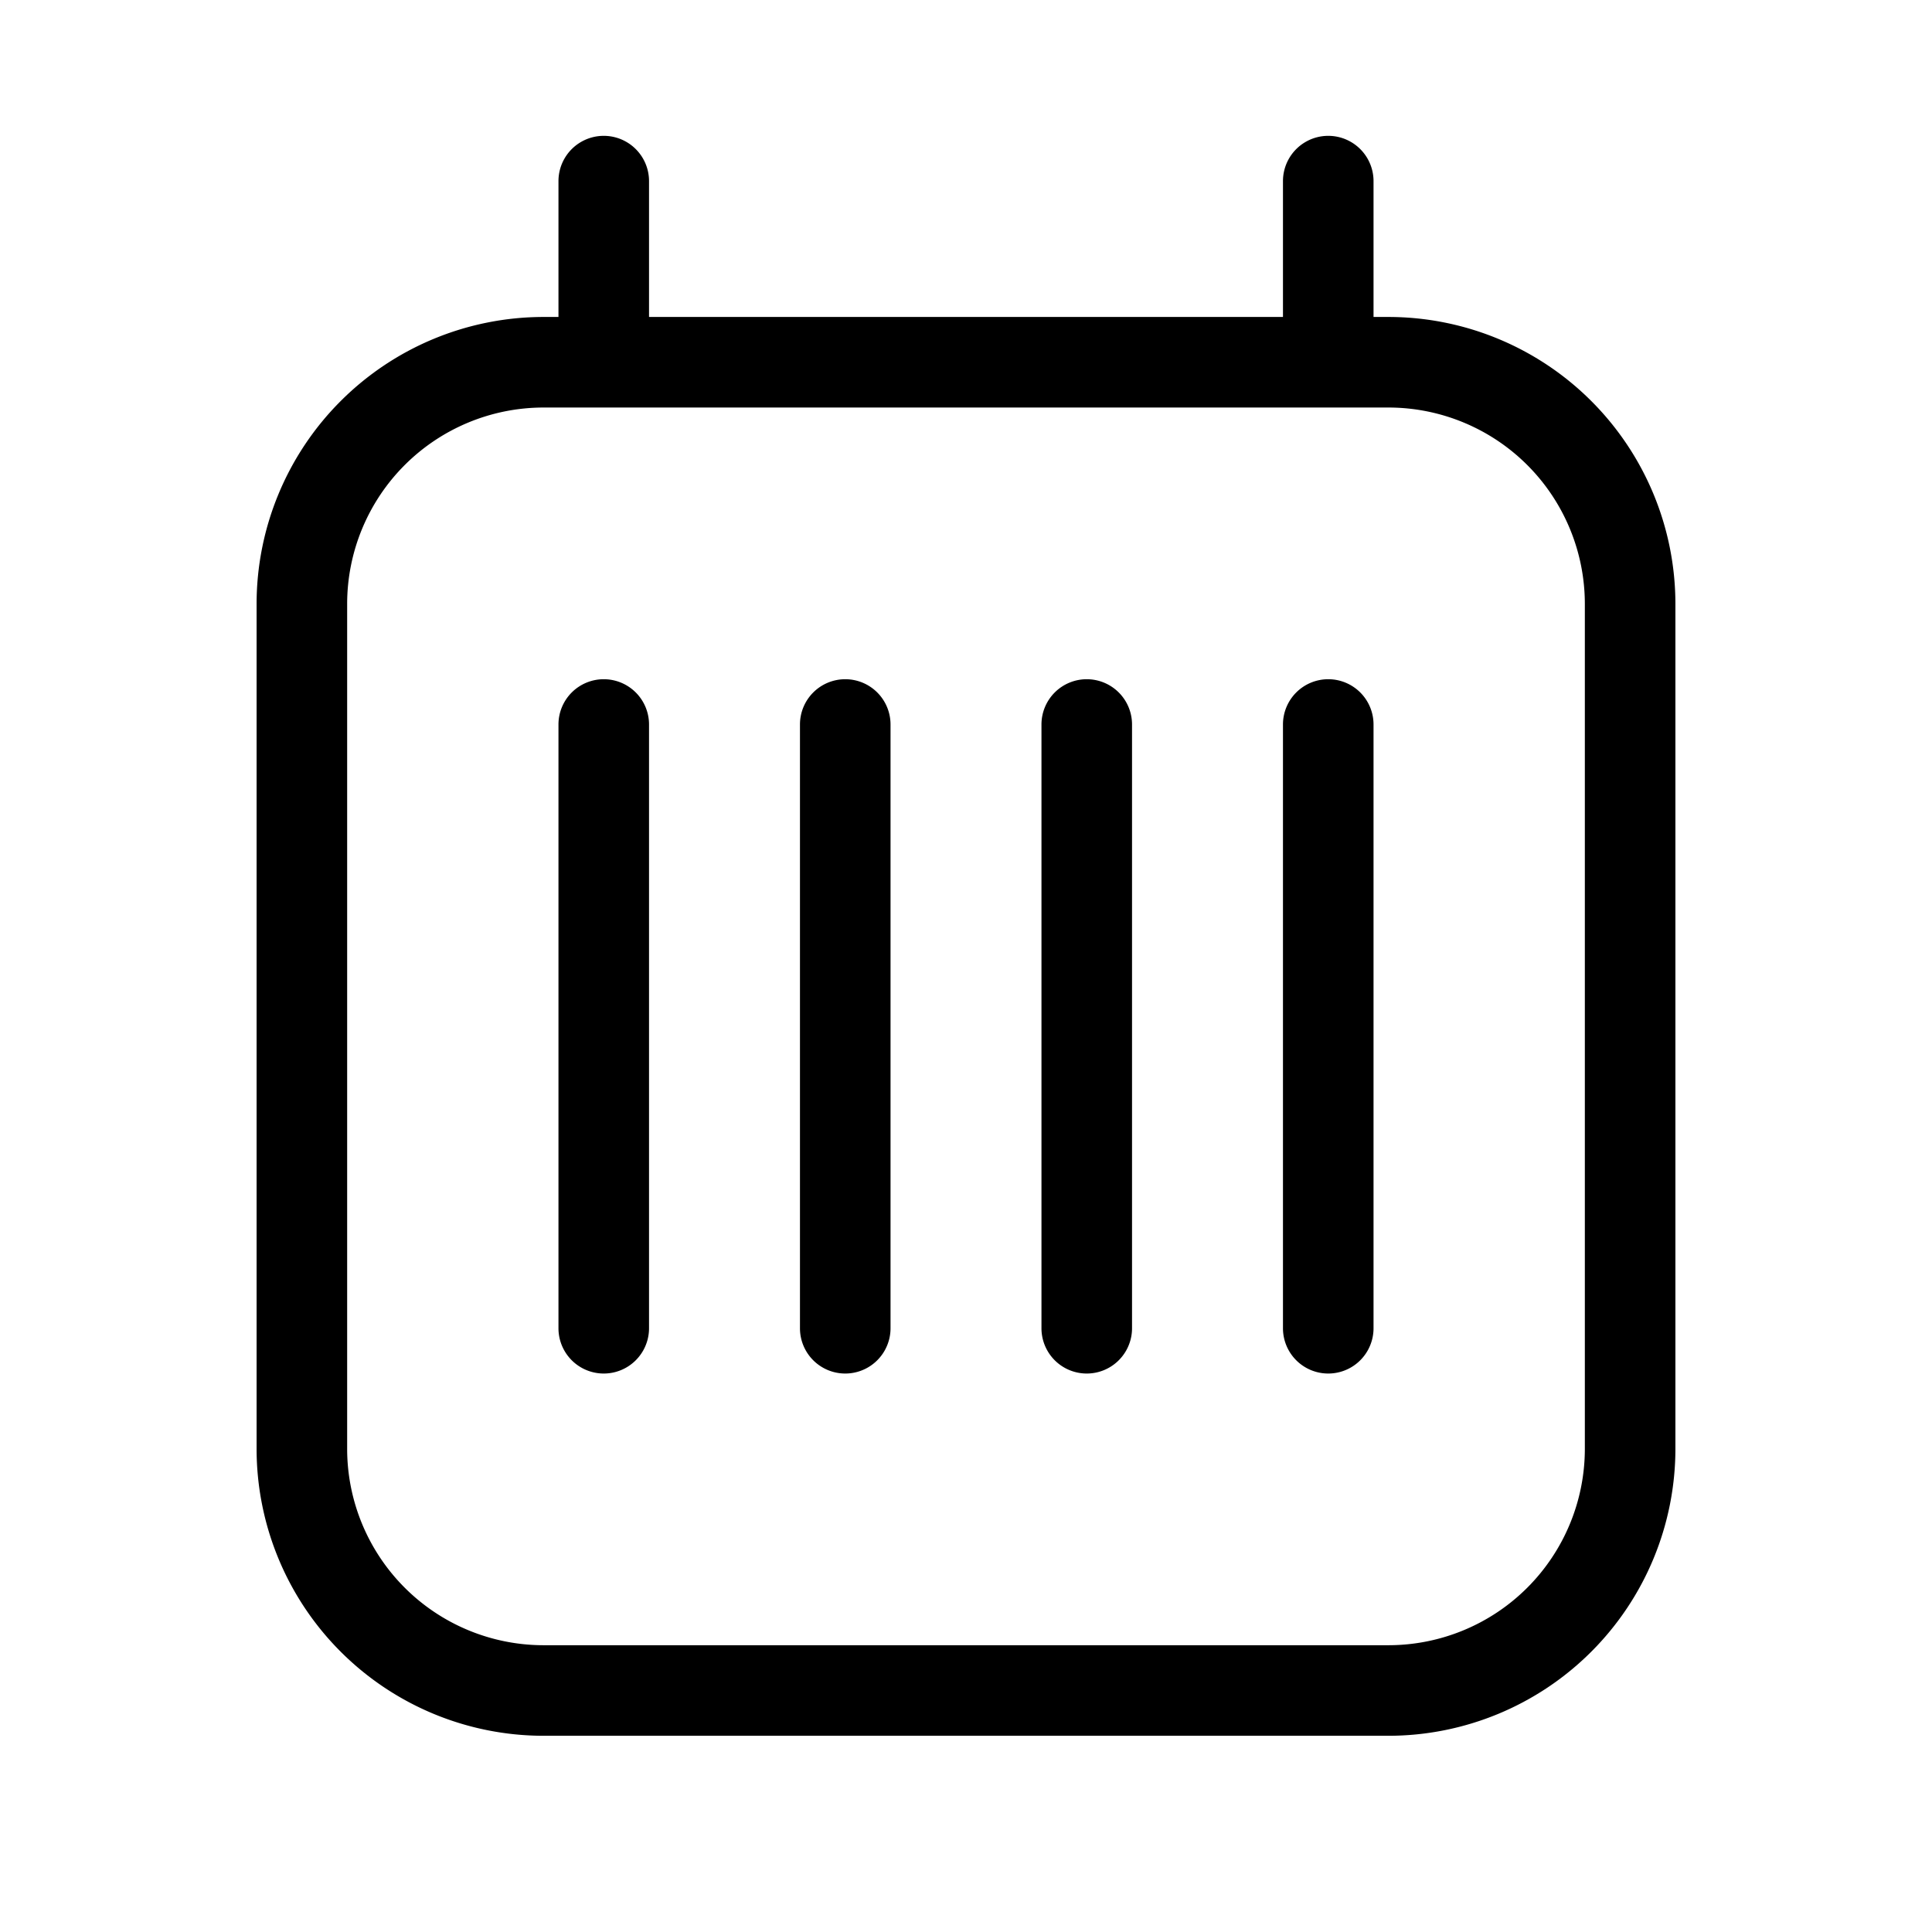 <svg xmlns="http://www.w3.org/2000/svg" width="32" height="32" viewBox="0 0 32 32"><path d="M10 11.25a.75.75 0 0 0-.75.75v10a.75.75 0 0 0 1.5 0V12a.75.75 0 0 0-.75-.75ZM14 11.25a.75.75 0 0 0-.75.75v10a.75.75 0 0 0 1.5 0V12a.75.75 0 0 0-.75-.75ZM18 11.25a.75.75 0 0 0-.75.75v10a.75.75 0 0 0 1.5 0V12a.75.75 0 0 0-.75-.75ZM22 11.25a.75.75 0 0 0-.75.75v10a.75.75 0 0 0 1.5 0V12a.75.75 0 0 0-.75-.75Z"/><path d="M23 5.25h-.25V3a.75.75 0 1 0-1.5 0v2.25h-10.5V3a.75.75 0 1 0-1.5 0v2.25H9A4.755 4.755 0 0 0 4.25 10v14A4.755 4.755 0 0 0 9 28.75h14A4.756 4.756 0 0 0 27.75 24V10A4.755 4.755 0 0 0 23 5.25ZM26.25 24A3.254 3.254 0 0 1 23 27.25H9A3.254 3.254 0 0 1 5.75 24V10A3.254 3.254 0 0 1 9 6.75h14A3.254 3.254 0 0 1 26.25 10v14Z"/></svg>